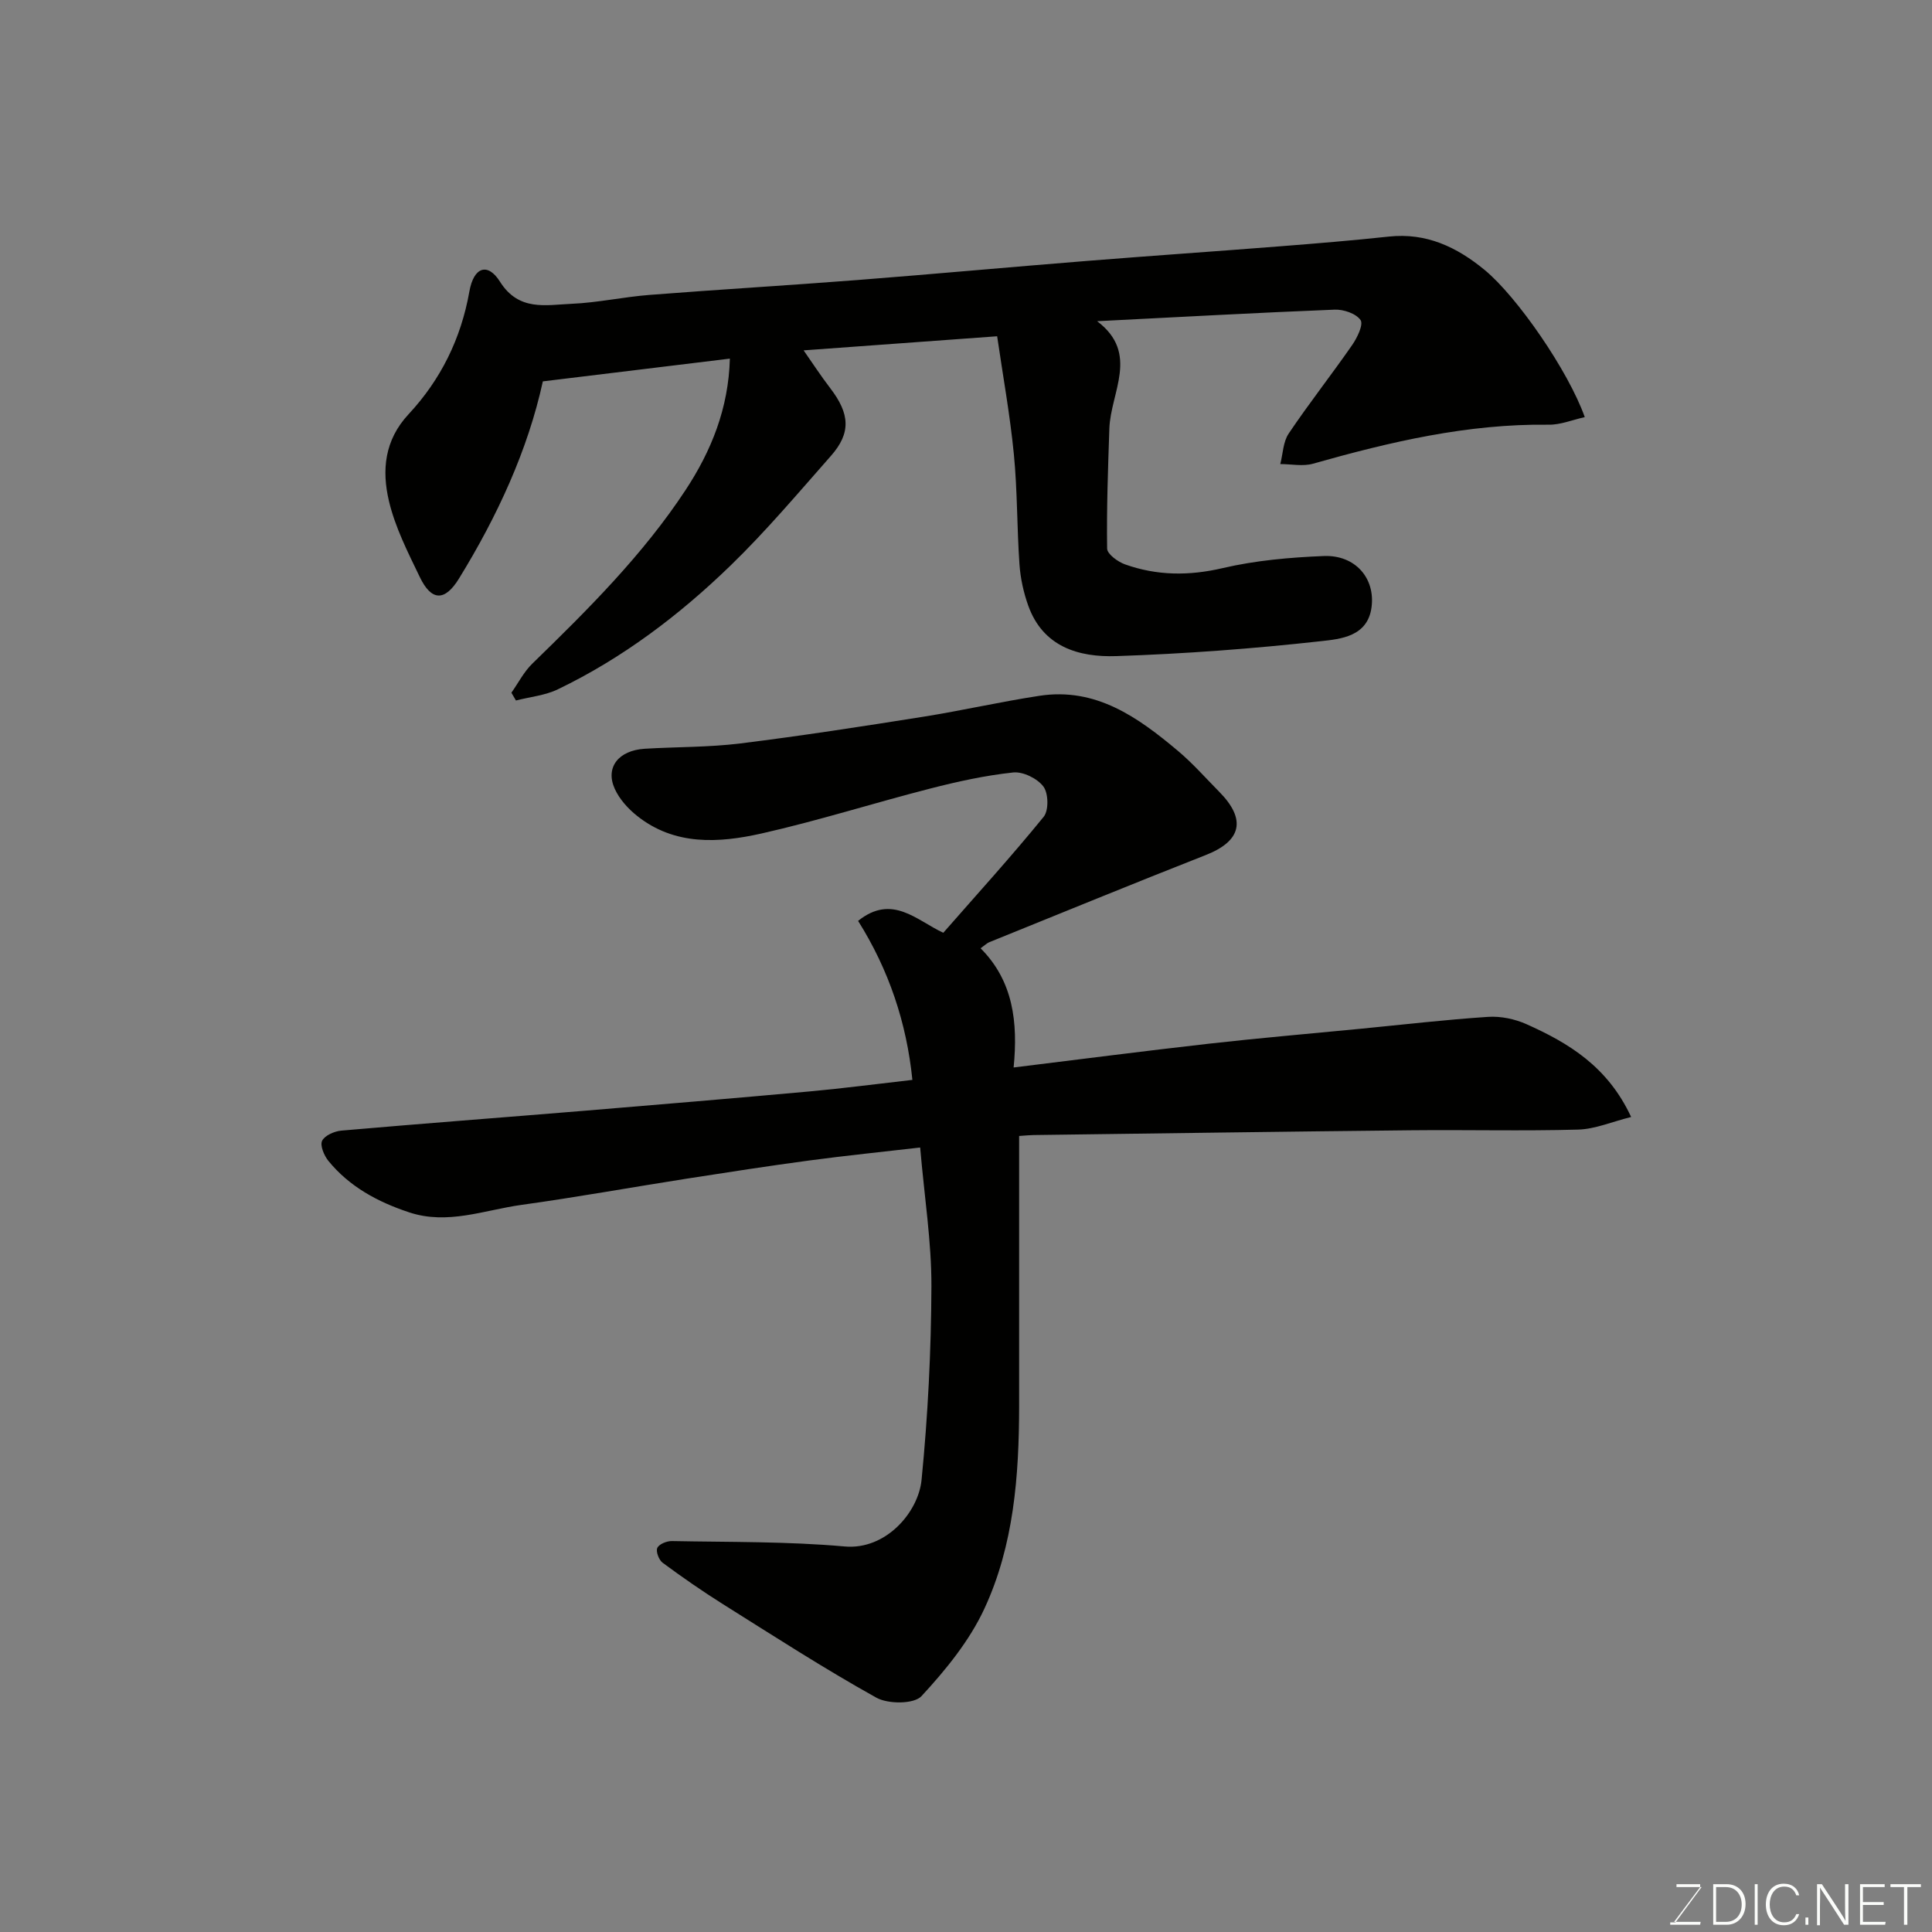 <svg enable-background="new 0 0 400 400" viewBox="0 0 400 400" xmlns="http://www.w3.org/2000/svg"><rect x="0" y="0" width="400" height="400" fill="#808080" stroke="none"/><path d="m190.51 237.58c-7.76.9-15.39 1.67-22.99 2.69-8.42 1.13-16.82 2.43-25.22 3.74-11.46 1.79-22.87 3.86-34.35 5.45-7.69 1.07-15.28 4.19-23.25 1.54-6.48-2.15-12.34-5.29-16.71-10.65-.89-1.1-1.77-3.19-1.3-4.16.54-1.11 2.56-1.99 4-2.11 16.72-1.46 33.46-2.72 50.2-4.1 15.57-1.29 31.14-2.6 46.71-4.01 7.01-.64 14-1.56 21.3-2.39-1.2-11.84-4.87-22.78-11.24-32.92 7.07-5.68 12.14-.07 17.64 2.46 7.05-8.05 14.14-15.85 20.78-24.01 1.07-1.31 1-4.86-.05-6.26-1.25-1.67-4.22-3.13-6.25-2.92-5.81.62-11.59 1.89-17.26 3.35-11.66 2.99-23.15 6.65-34.88 9.29-8.83 1.98-17.95 2.55-25.75-3.66-1.86-1.48-3.64-3.45-4.61-5.59-2.01-4.43.76-7.96 6.21-8.3 6.6-.4 13.25-.29 19.79-1.1 12.64-1.57 25.24-3.52 37.83-5.52 8.05-1.28 16.02-3.11 24.08-4.34 11.71-1.8 20.43 4.46 28.7 11.41 3.05 2.56 5.71 5.6 8.52 8.44 5.7 5.76 4.63 10.22-2.78 13.12-14.99 5.89-29.89 12.01-44.83 18.05-.44.18-.8.55-1.78 1.25 6.77 6.78 7.76 15.33 6.84 24.68 13.85-1.7 27.11-3.42 40.39-4.92 10.45-1.18 20.93-2.07 31.39-3.09 8.82-.86 17.63-1.89 26.47-2.47 2.61-.17 5.51.44 7.92 1.51 8.74 3.91 16.81 8.75 21.68 19.22-3.99.99-7.45 2.51-10.96 2.61-11.49.32-23 .02-34.49.14-26.1.27-52.2.65-78.3.99-.8.01-1.61.1-2.96.19v12.02c0 14.67.01 29.33 0 44-.02 14.35-1.09 28.69-7.18 41.82-3.09 6.67-8 12.69-13.04 18.14-1.54 1.67-6.91 1.67-9.35.31-10.82-6.02-21.24-12.76-31.74-19.35-4.28-2.69-8.44-5.58-12.5-8.58-.77-.57-1.44-2.33-1.1-3.07.36-.79 1.96-1.44 3.01-1.42 11.94.23 23.92.06 35.79 1.12 8.51.76 15.25-7.08 15.91-13.79 1.31-13.3 1.99-26.7 2.04-40.06.03-9.18-1.44-18.37-2.33-28.75z" fill="#010100"/><path d="m206.45 69.62c-14.07 1.03-26.83 1.96-40.07 2.92 1.82 2.6 3.56 5.28 5.5 7.81 4.1 5.34 4.34 9.29.15 14.04-6.78 7.68-13.4 15.54-20.74 22.66-10.61 10.29-22.38 19.21-35.78 25.66-2.65 1.28-5.78 1.57-8.69 2.32-.31-.54-.63-1.08-.94-1.61 1.43-2.02 2.58-4.32 4.32-6.01 11.5-11.19 22.89-22.5 31.75-35.97 5.31-8.07 8.89-16.91 9.16-27.19-13.06 1.59-25.65 3.12-38.72 4.71-3.09 14.17-9.39 27.87-17.36 40.82-2.94 4.78-5.71 4.7-8.12-.32-2.46-5.11-5.11-10.3-6.39-15.75-1.48-6.3-.96-12.55 4.07-17.95 6.64-7.13 10.85-15.6 12.59-25.41.91-5.17 3.84-6 6.33-2.04 3.9 6.19 9.5 4.82 14.83 4.59 5.39-.23 10.72-1.42 16.11-1.84 14.29-1.12 28.6-1.96 42.9-3.07 15.91-1.24 31.8-2.7 47.7-3.97 13.3-1.07 26.6-1.97 39.9-3.02 7.54-.59 15.08-1.21 22.6-2.02 7.75-.83 14.05 2.15 19.83 6.91 6.69 5.51 17.31 20.84 20.73 30.47-2.56.57-5.03 1.61-7.49 1.57-16.75-.22-32.8 3.55-48.76 8.07-2.1.6-4.52.08-6.79.08.55-2.13.58-4.6 1.74-6.32 4.19-6.23 8.85-12.14 13.13-18.31 1.05-1.51 2.38-4.25 1.75-5.18-.92-1.35-3.53-2.24-5.37-2.16-16.17.64-32.32 1.54-49.17 2.39 8.83 6.66 2.79 14.68 2.53 22.23-.28 8.28-.58 16.57-.46 24.85.02 1.14 2.22 2.74 3.71 3.27 6.61 2.35 13.24 2.4 20.21.77 6.81-1.59 13.93-2.22 20.94-2.5 6.49-.26 10.69 4.58 9.88 10.62-.81 6.08-6.44 6.56-10.48 7.01-14.07 1.56-28.22 2.62-42.37 3.09-7.78.26-15.17-1.91-18.23-10.47-.97-2.72-1.61-5.65-1.81-8.53-.53-7.59-.42-15.23-1.16-22.79-.8-8.18-2.28-16.31-3.46-24.43z" fill="#010100"/><g fill="#fbfcfa"><path d="m346.9 398 5.4-7.3h-5.2v-.6h4.9v.6l-5.4 7.2h5.5l-.1.6h-6.2v-.5z"/><path d="m354.7 390.1h2.8c2.3 0 3.9 1.6 3.9 4.1s-1.6 4.3-3.9 4.3h-2.8zm.6 7.8h2c2.2 0 3.3-1.6 3.3-3.6 0-1.8-1-3.6-3.3-3.6h-2z"/><path d="m363.9 390.1v8.4h-.6v-8.4z"/><path d="m372.5 396.3c-.4 1.3-1.4 2.3-3.2 2.3-2.4 0-3.7-1.9-3.7-4.3 0-2.3 1.2-4.3 3.7-4.3 1.8 0 2.9 1 3.2 2.4h-.6c-.4-1.1-1.1-1.8-2.5-1.8-2.1 0-3 1.9-3 3.7s.9 3.7 3 3.7c1.4 0 2.1-.7 2.5-1.7z"/><path d="m373.8 398.5v-1.5h.6v1.5z"/><path d="m376.2 398.5v-8.4h1c1.3 2 4.4 6.6 4.9 7.6-.1-1.2-.1-2.4-.1-3.8v-3.8h.7v8.4h-.9c-1.2-1.9-4.4-6.8-5-7.7.1 1.1 0 2.3 0 3.9v3.9h-.6z"/><path d="m390 394.4h-4.3v3.5h4.7l-.1.6h-5.2v-8.4h5.1v.6h-4.5v3.1h4.3z"/><path d="m394.2 390.7h-2.8v-.6h6.3v.6h-2.8v7.8h-.7z"/></g></svg>